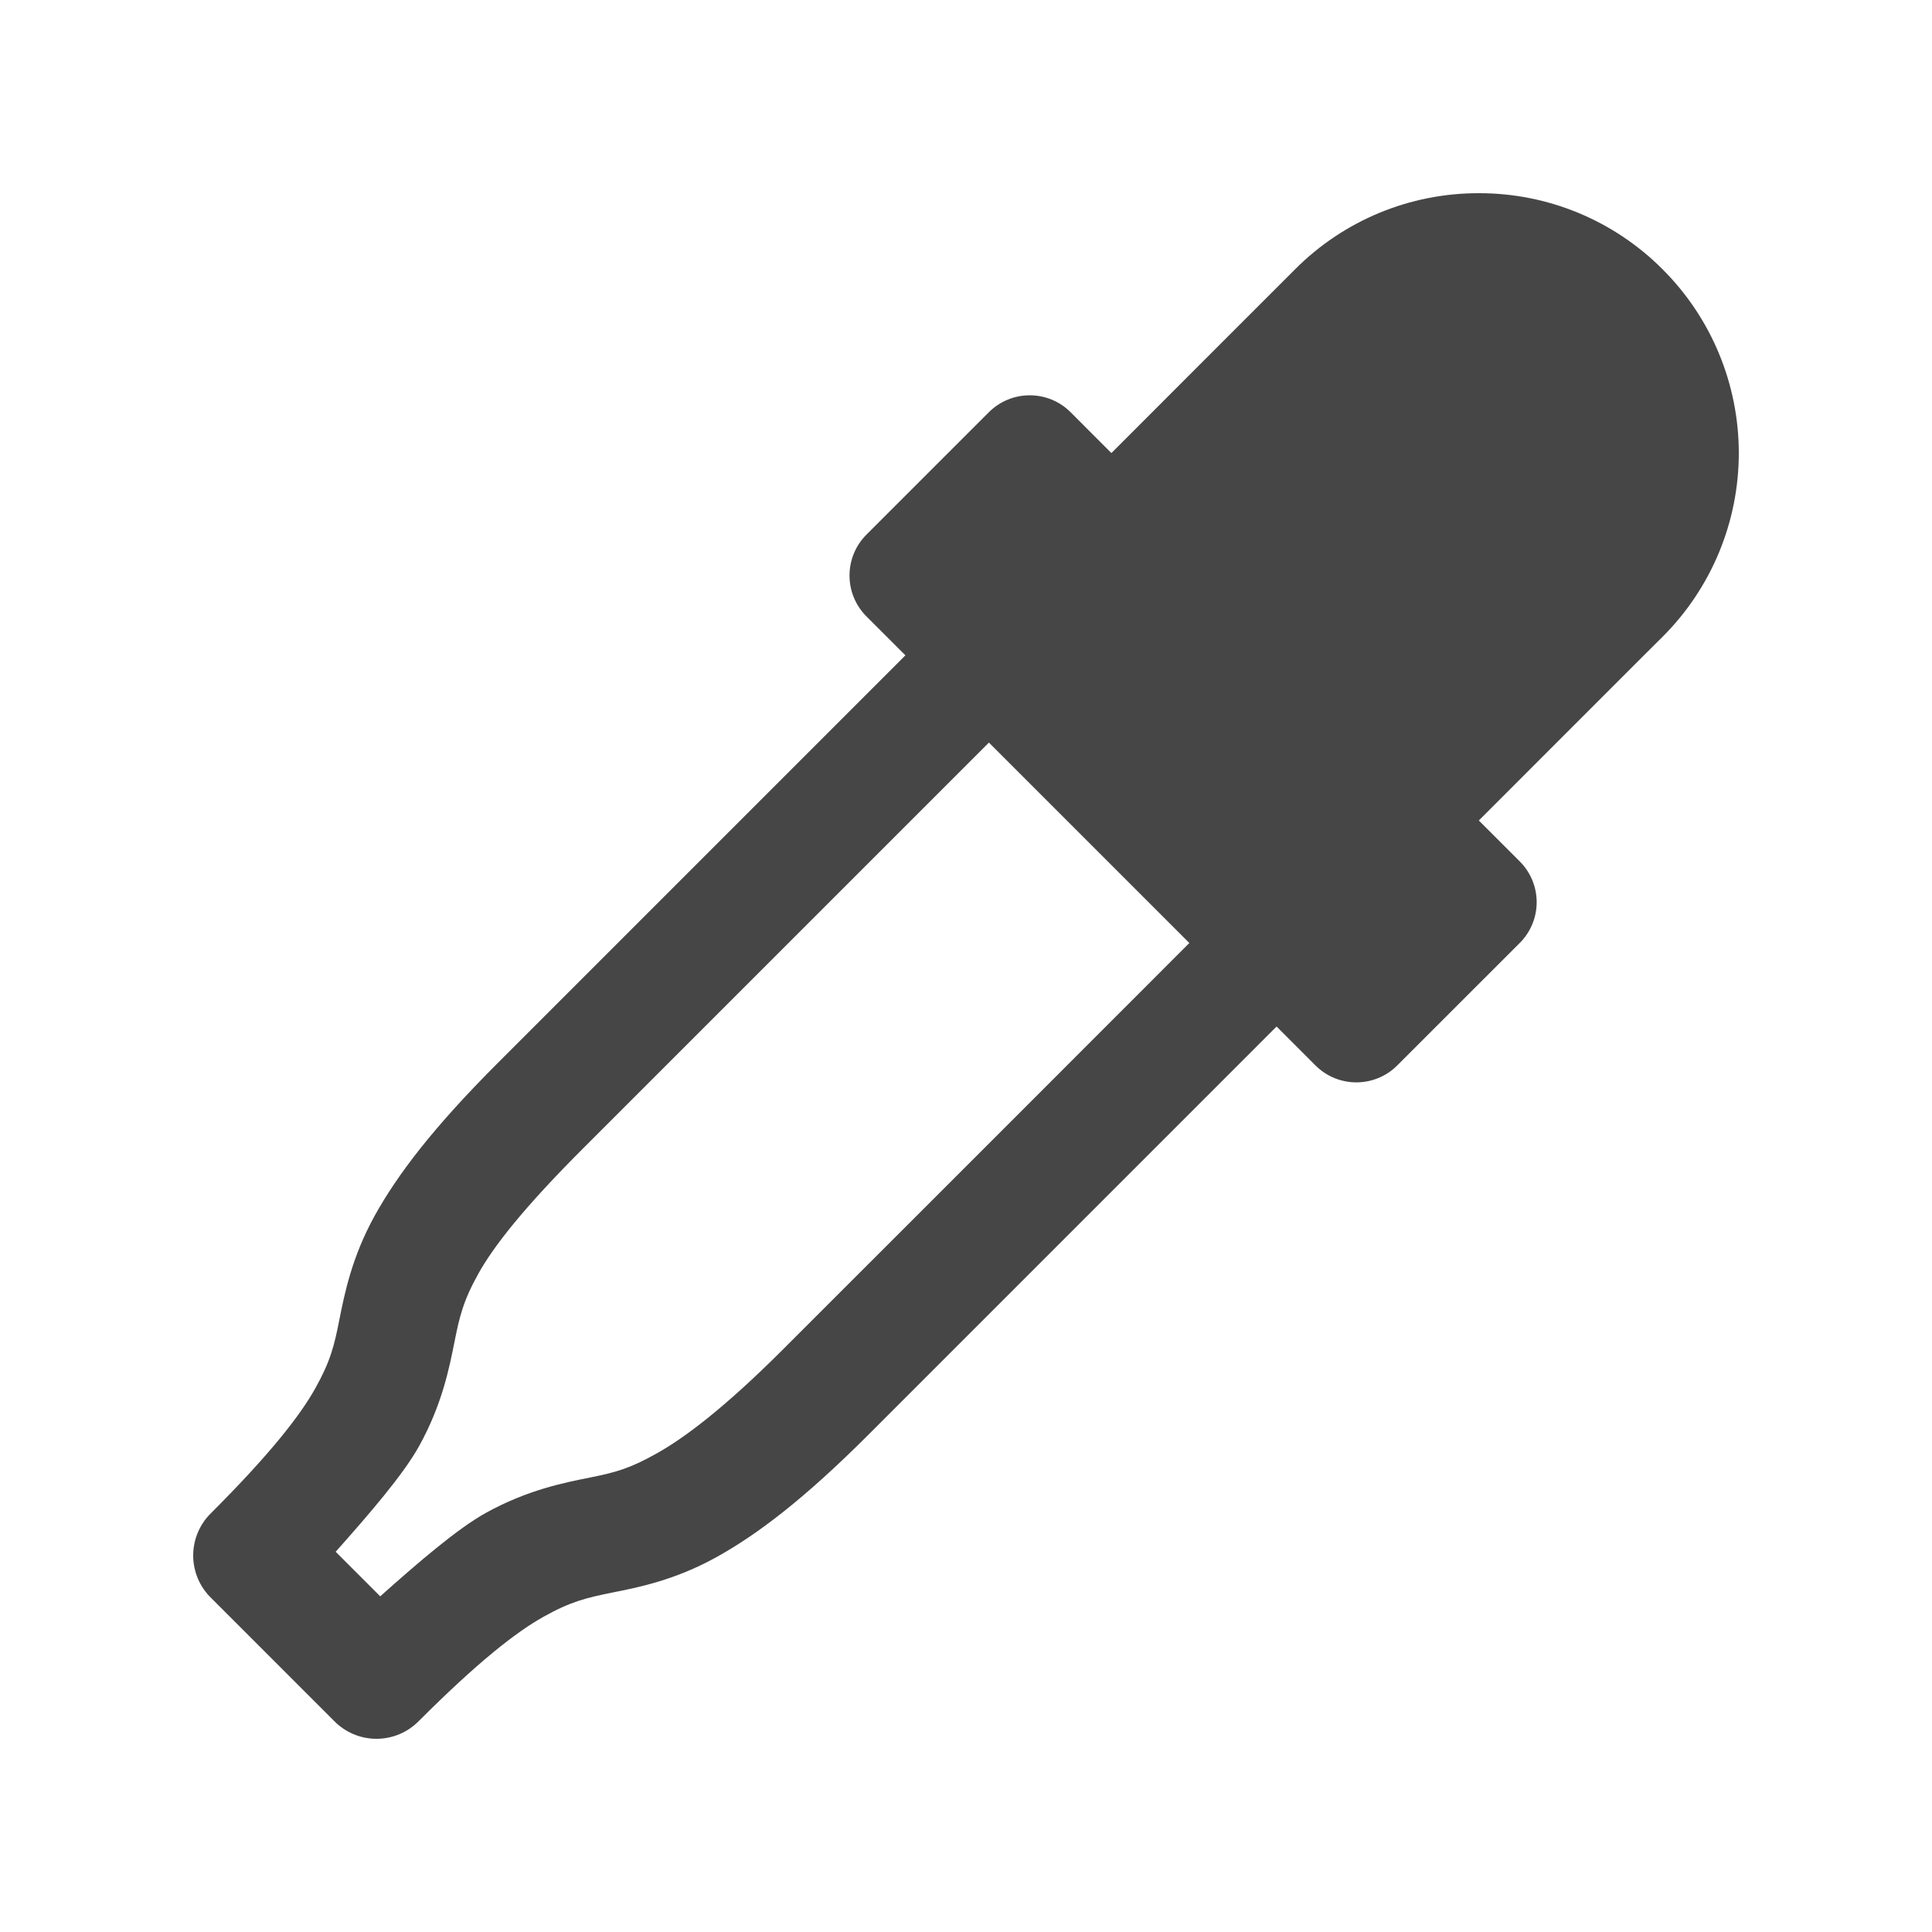 <?xml version="1.0" standalone="no"?><!-- Generator: Gravit.io --><svg xmlns="http://www.w3.org/2000/svg" xmlns:xlink="http://www.w3.org/1999/xlink" style="isolation:isolate" viewBox="0 0 50 50" width="50" height="50"><defs><clipPath id="_clipPath_k00JZNRSgpEyiwrE2DV6QSEDeuexzFEd"><rect width="50" height="50"/></clipPath></defs><g clip-path="url(#_clipPath_k00JZNRSgpEyiwrE2DV6QSEDeuexzFEd)"><g style="isolation:isolate" id="domEditor"><path d=" M 38.272 5 C 36.488 4.996 34.776 5.705 33.517 6.969 C 33.416 7.066 30.15 10.338 28.763 11.725 L 27.706 10.667 C 27.122 10.085 26.177 10.085 25.593 10.667 L 22.422 13.838 C 21.84 14.422 21.84 15.367 22.422 15.951 L 23.432 16.96 L 12.866 27.527 C 11.221 29.172 10.29 30.392 9.695 31.466 C 9.102 32.541 8.914 33.495 8.782 34.156 C 8.652 34.817 8.555 35.225 8.158 35.933 C 7.762 36.64 6.993 37.627 5.469 39.152 C 5.169 39.441 5 39.84 5 40.256 C 5 40.672 5.169 41.071 5.469 41.36 L 8.639 44.531 C 8.929 44.831 9.327 45 9.744 45 C 10.16 45 10.558 44.831 10.848 44.531 C 12.372 43.007 13.358 42.238 14.066 41.842 C 14.773 41.445 15.183 41.35 15.843 41.216 C 16.504 41.085 17.458 40.898 18.532 40.304 C 19.608 39.71 20.825 38.78 22.471 37.134 L 33.038 26.566 L 34.046 27.575 C 34.63 28.157 35.575 28.157 36.159 27.575 L 39.33 24.405 C 39.611 24.125 39.769 23.745 39.769 23.349 C 39.769 22.952 39.611 22.572 39.33 22.292 L 38.272 21.234 C 39.659 19.848 42.924 16.577 43.027 16.48 C 44.29 15.22 45 13.509 45 11.725 C 45 9.94 44.29 8.229 43.027 6.969 C 41.768 5.705 40.056 4.996 38.272 5 Z  M 25.593 19.218 L 30.78 24.405 C 29.284 25.901 22.176 33.016 20.261 34.925 C 18.737 36.45 17.704 37.218 16.995 37.615 C 16.288 38.011 15.927 38.106 15.266 38.239 C 14.605 38.371 13.653 38.557 12.577 39.152 C 11.839 39.559 10.812 40.447 9.84 41.313 L 8.687 40.16 C 9.552 39.187 10.439 38.162 10.848 37.422 C 11.443 36.347 11.629 35.394 11.761 34.733 C 11.893 34.072 11.988 33.663 12.385 32.954 C 12.781 32.247 13.55 31.262 15.074 29.737 L 25.593 19.218 Z " fill="rgb(70,70,70)"/></g></g></svg>